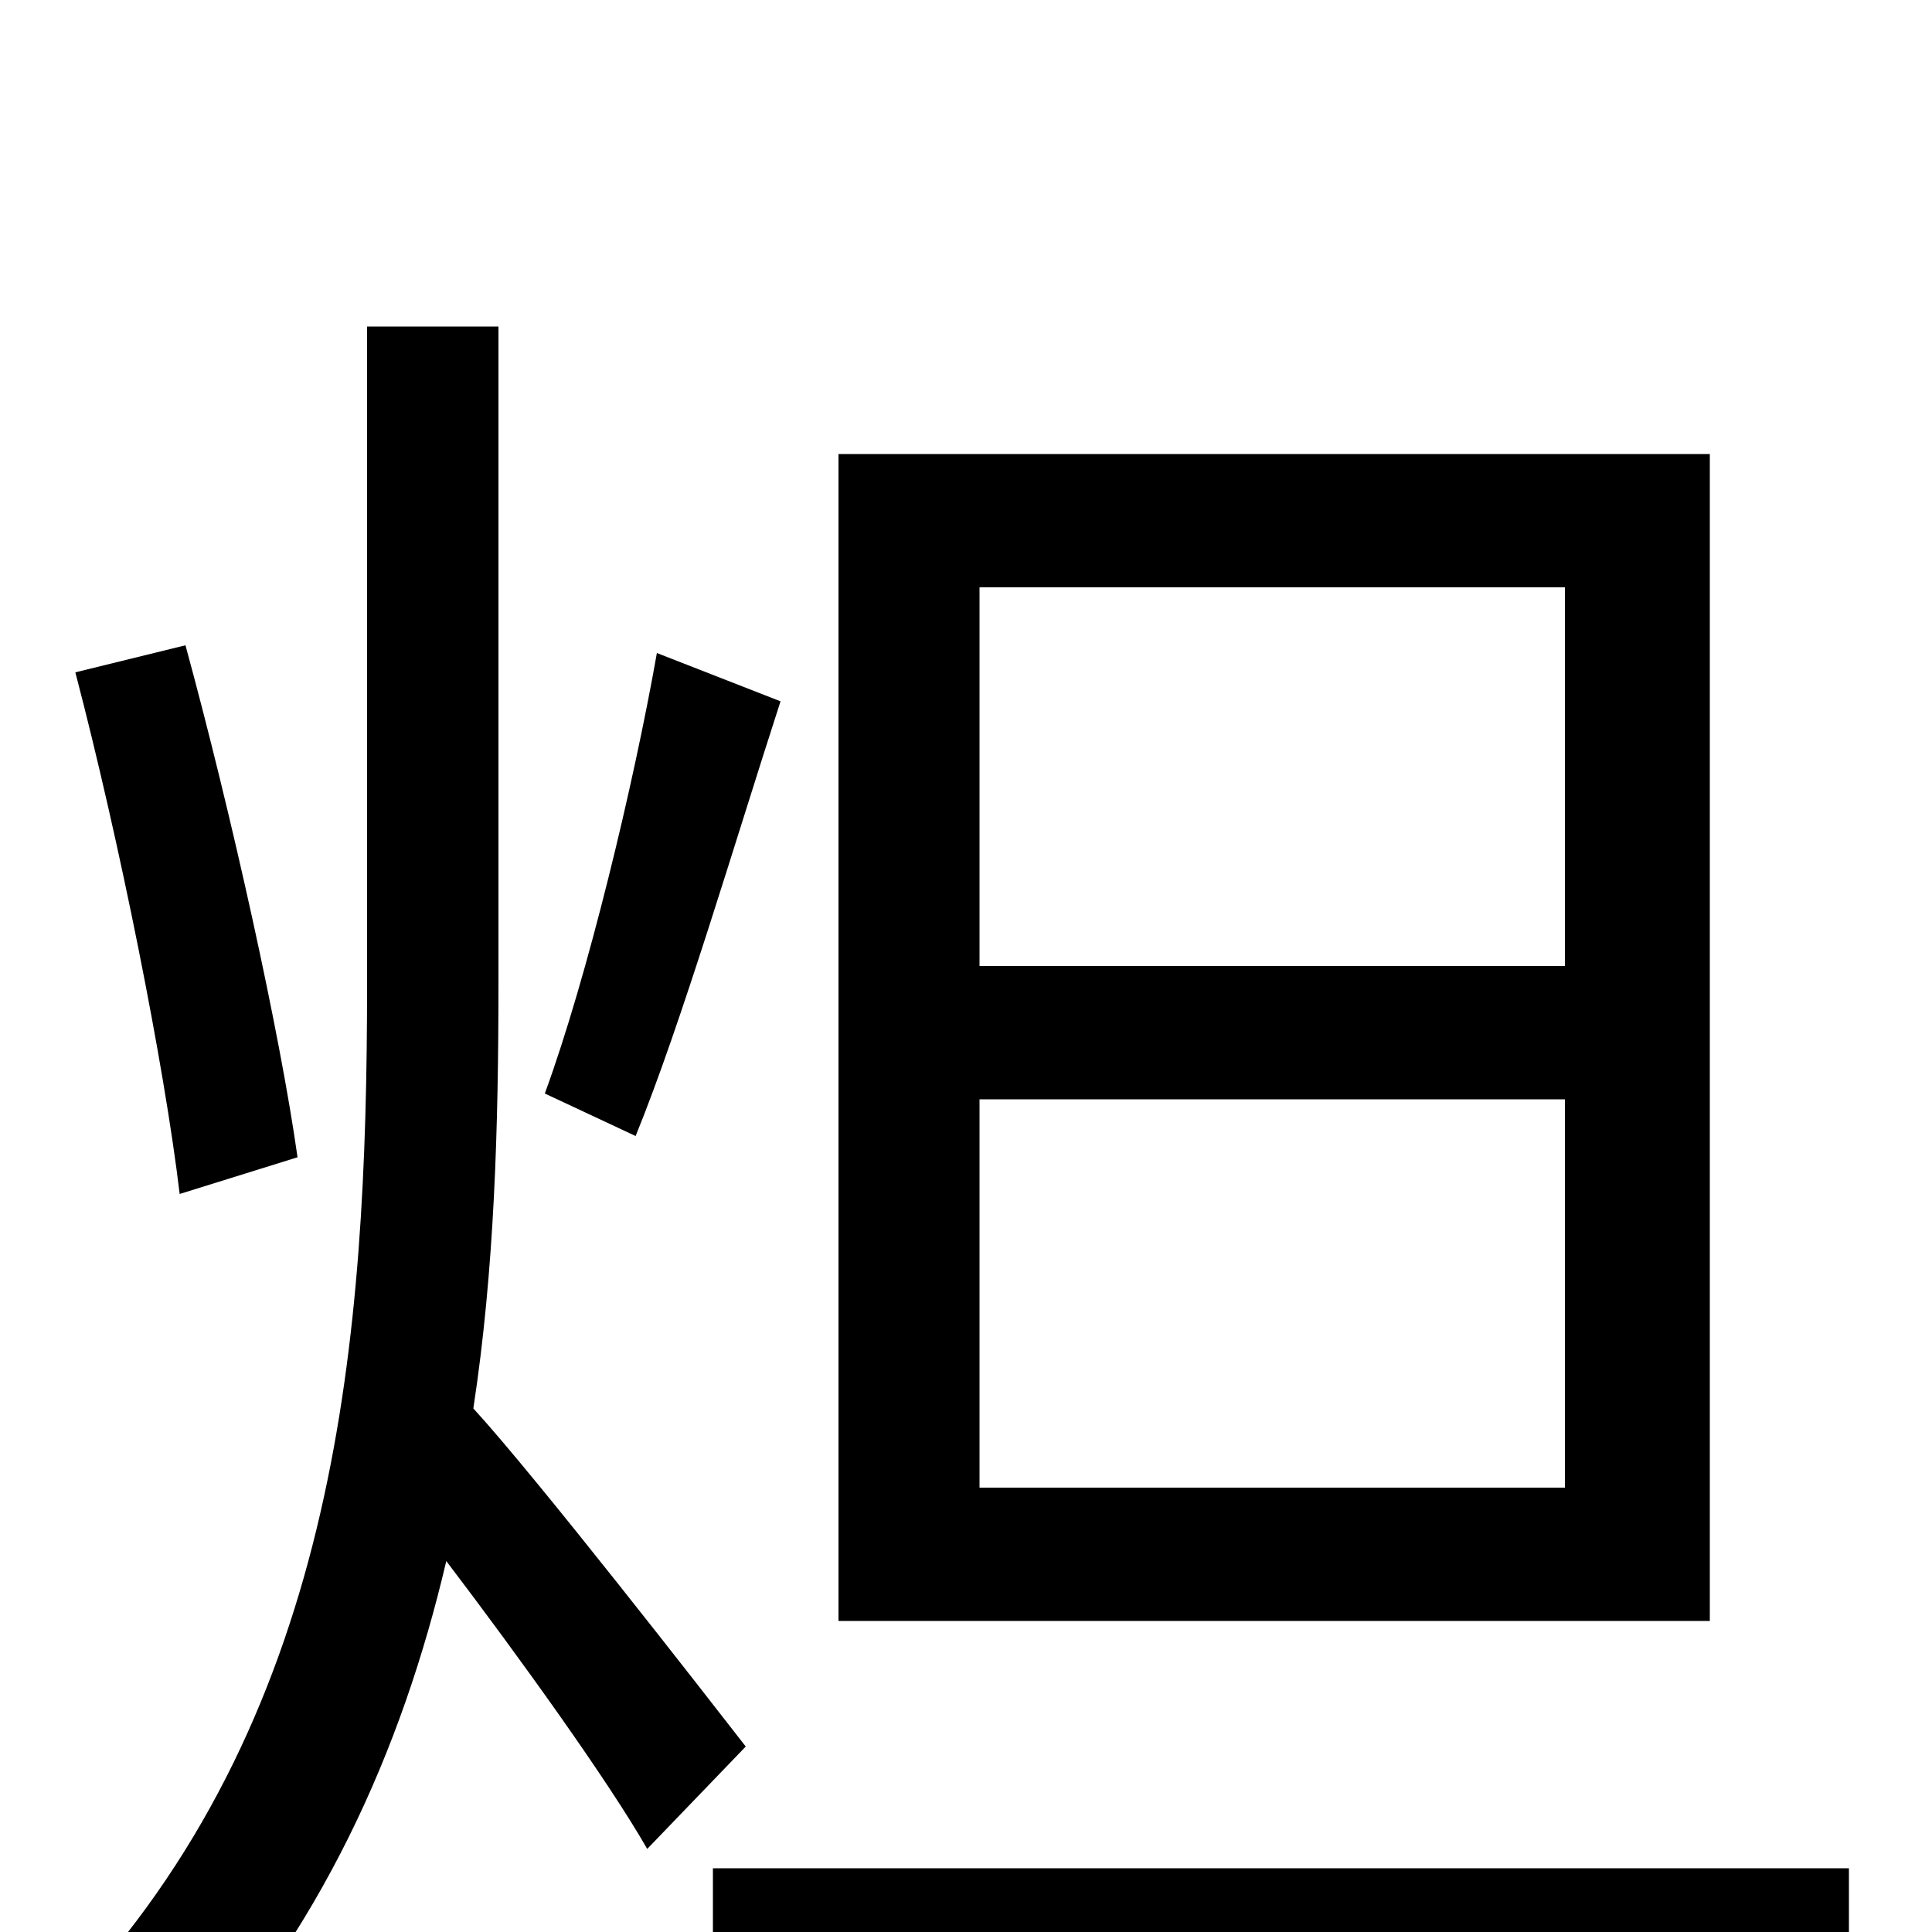 <svg xmlns="http://www.w3.org/2000/svg" viewBox="0 -1000 1000 1000">
	<path fill="#000000" d="M810 -500H507V-696H810ZM810 -230H507V-431H810ZM885 -765H434V-161H885ZM340 -662C328 -594 304 -494 282 -434L329 -412C353 -471 380 -563 404 -637ZM154 -401C145 -465 120 -578 96 -666L39 -652C62 -564 85 -449 93 -382ZM386 -96C365 -123 278 -235 245 -271C256 -343 258 -417 258 -491V-831H190V-491C190 -307 175 -117 41 30C57 41 80 65 91 81C166 0 208 -94 231 -192C269 -142 315 -78 335 -43ZM369 -33V37H957V-33Z"/>
</svg>